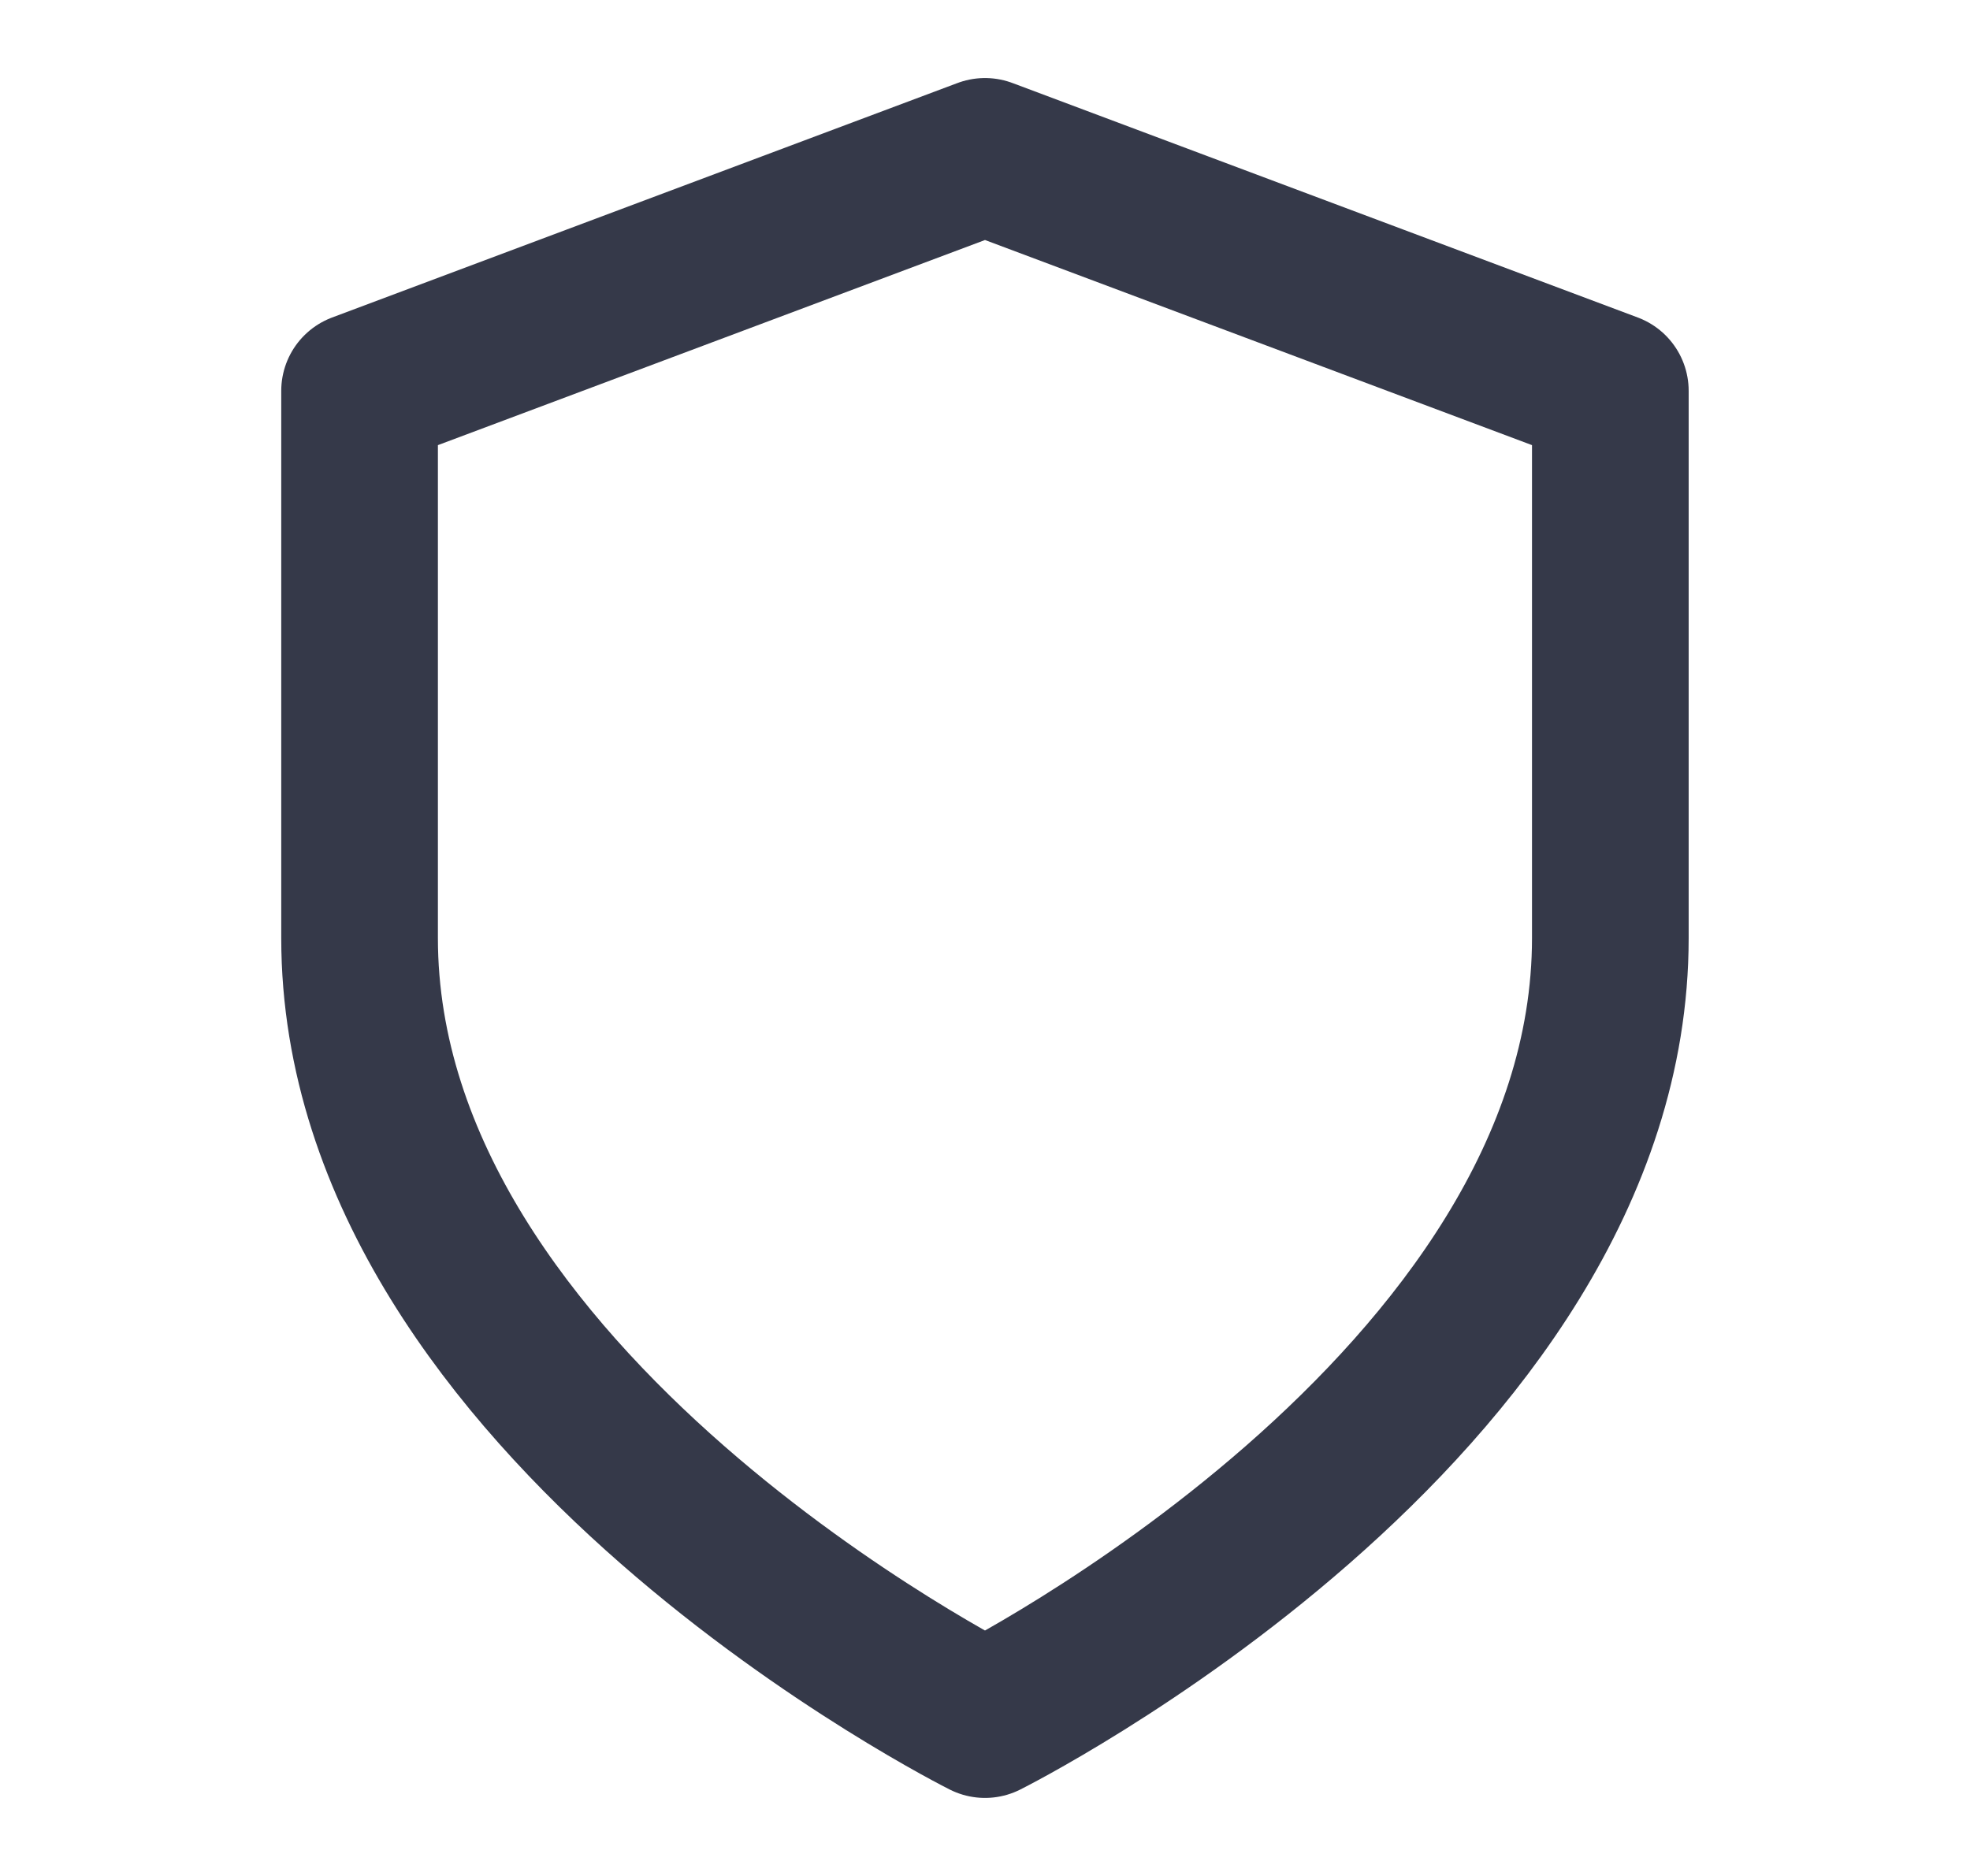 <svg width="21" height="20" viewBox="0 0 21 20" fill="none" xmlns="http://www.w3.org/2000/svg">
<g id="shield">
<path id="Icon" d="M10.5 18.333C10.5 18.333 17.166 15 17.166 10V4.167L10.5 1.667L3.833 4.167V10C3.833 15 10.5 18.333 10.5 18.333Z" stroke="#353949" stroke-width="1.67" stroke-linecap="round" stroke-linejoin="round"/>
</g>
</svg>
